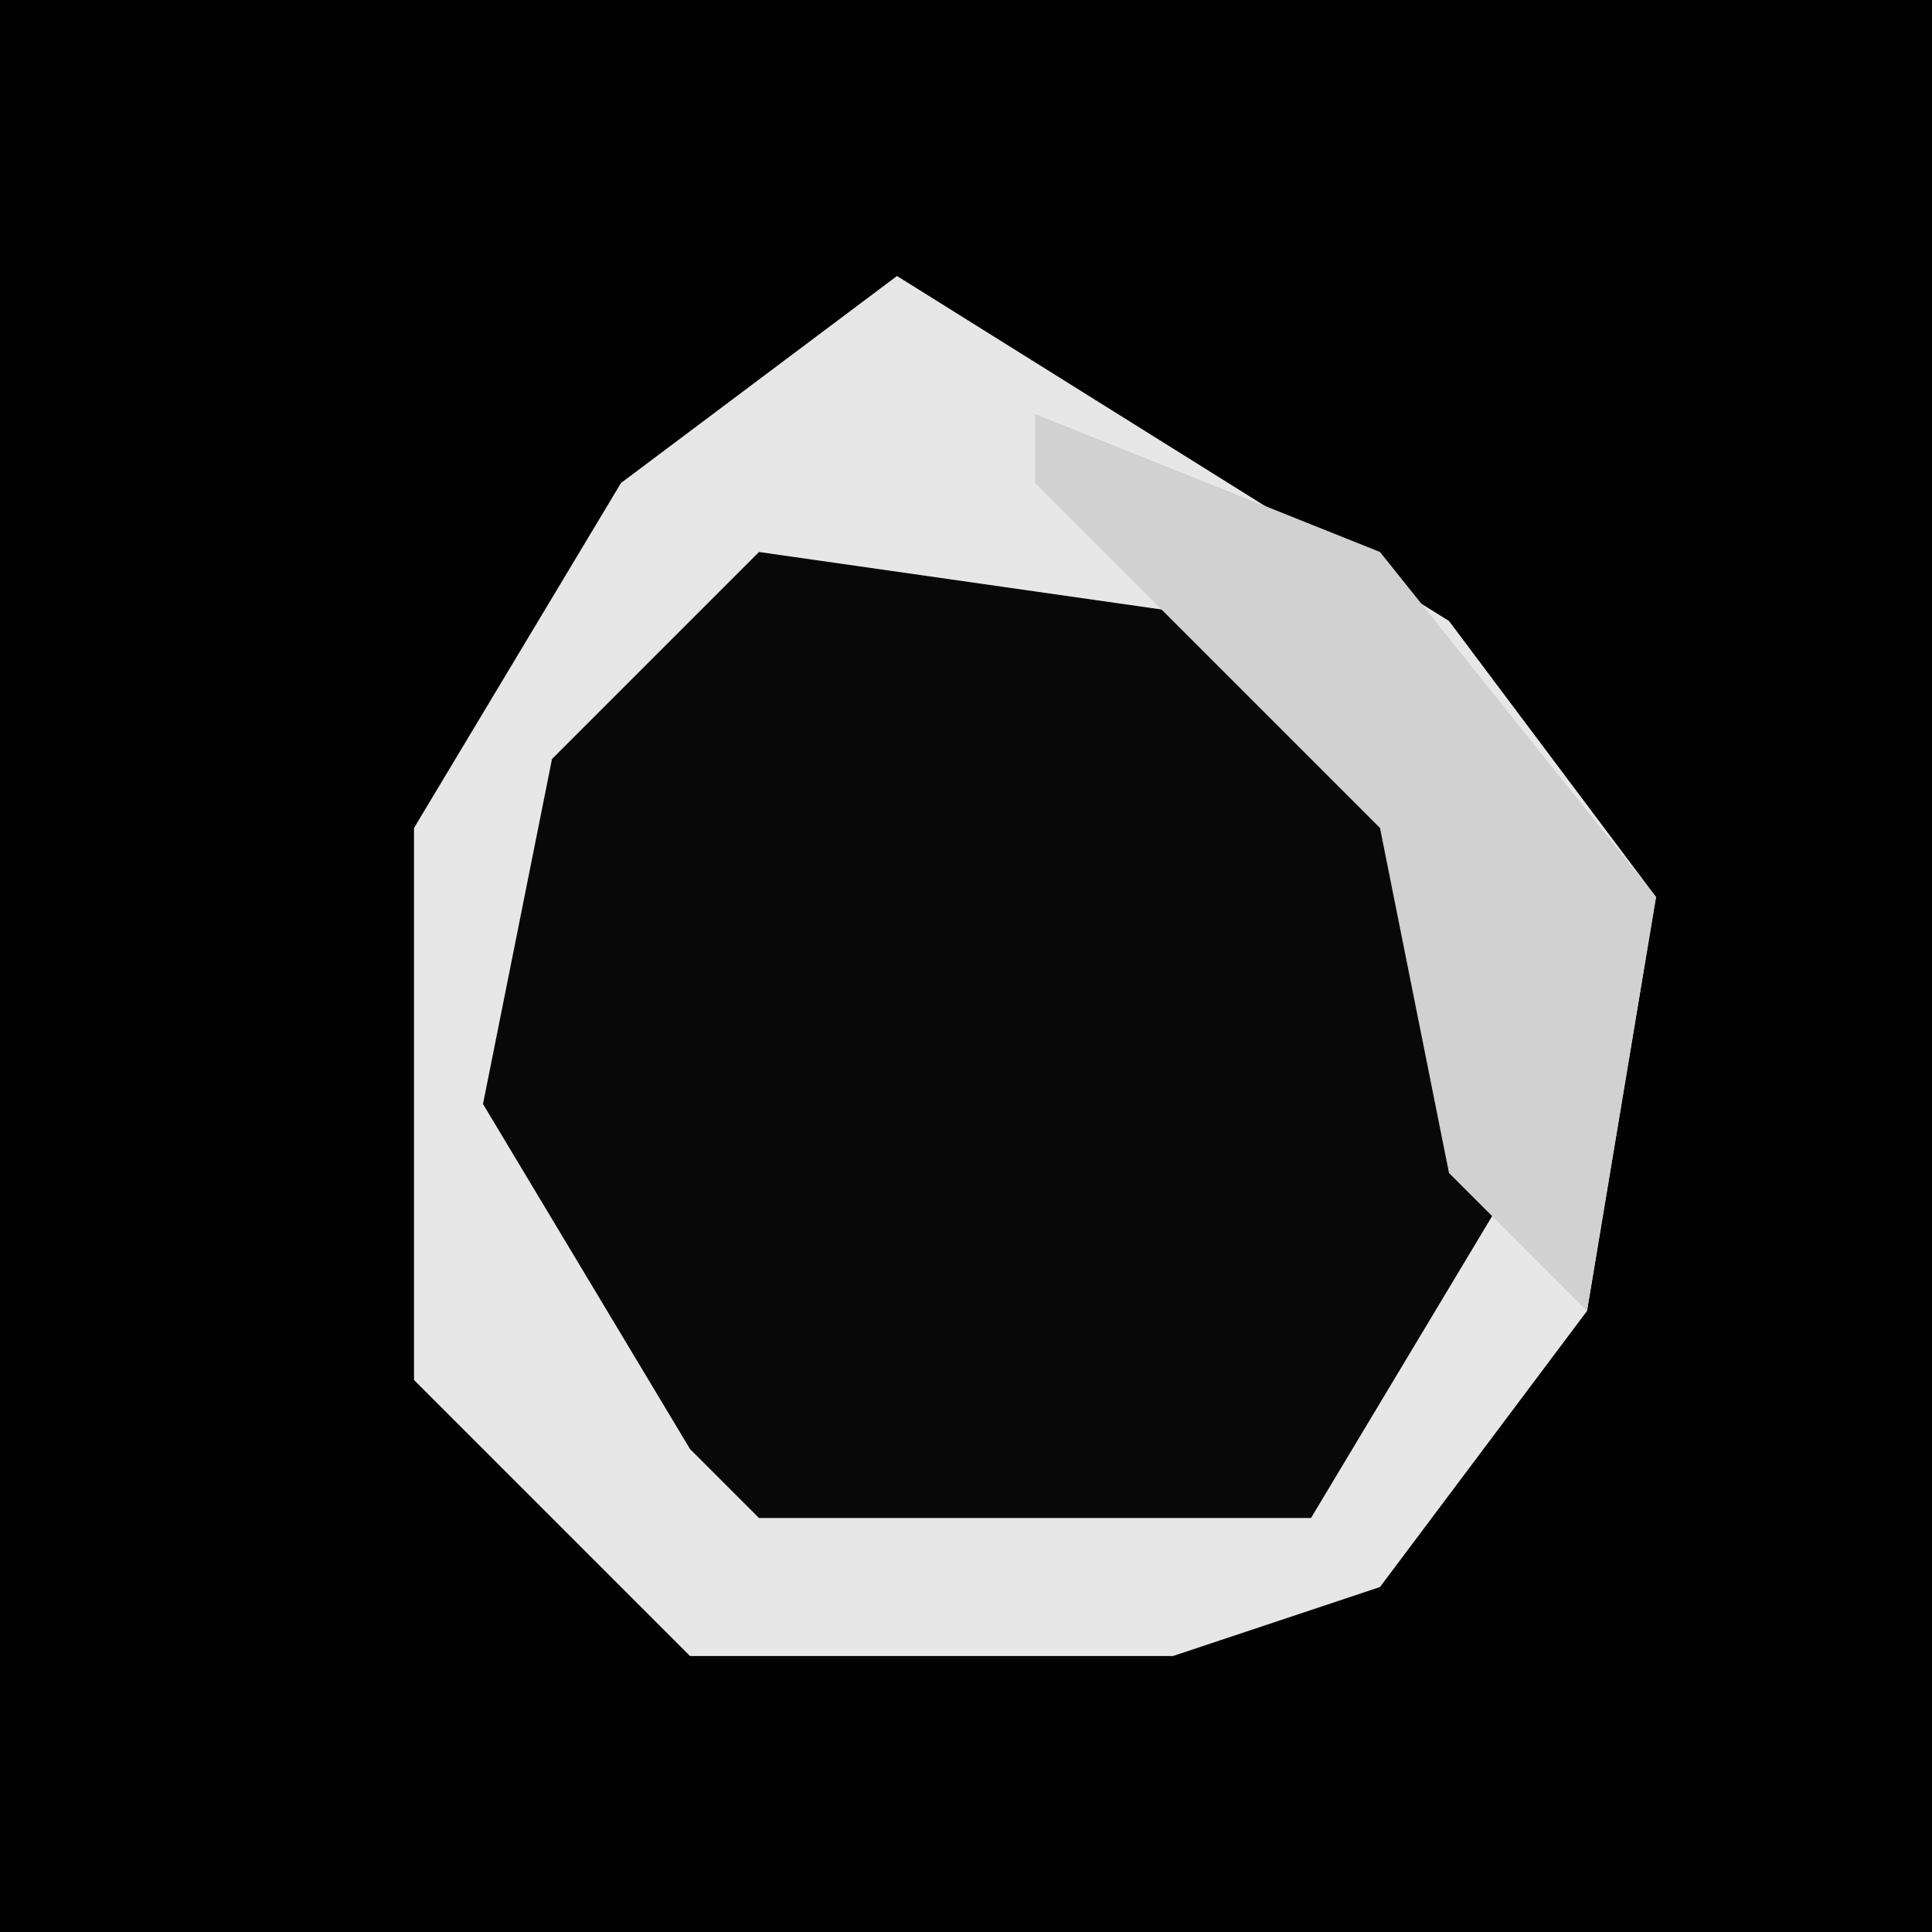 <?xml version="1.0" encoding="UTF-8"?>
<svg version="1.1" xmlns="http://www.w3.org/2000/svg" width="28" height="28">
<path d="M0,0 L28,0 L28,28 L0,28 Z " fill="#020202" transform="translate(0,0)"/>
<path d="M0,0 L8,5 L11,9 L10,15 L7,19 L4,20 L-3,20 L-7,16 L-7,8 L-4,3 Z " fill="#080808" transform="translate(13,4)"/>
<path d="M0,0 L8,5 L11,9 L10,15 L7,19 L4,20 L-3,20 L-7,16 L-7,8 L-4,3 Z M-2,4 L-5,7 L-6,12 L-3,17 L-2,18 L6,18 L9,13 L8,8 L5,5 Z " fill="#E7E7E7" transform="translate(13,4)"/>
<path d="M0,0 L5,2 L9,7 L8,13 L6,11 L5,6 L0,1 Z " fill="#D1D1D1" transform="translate(15,6)"/>
</svg>
